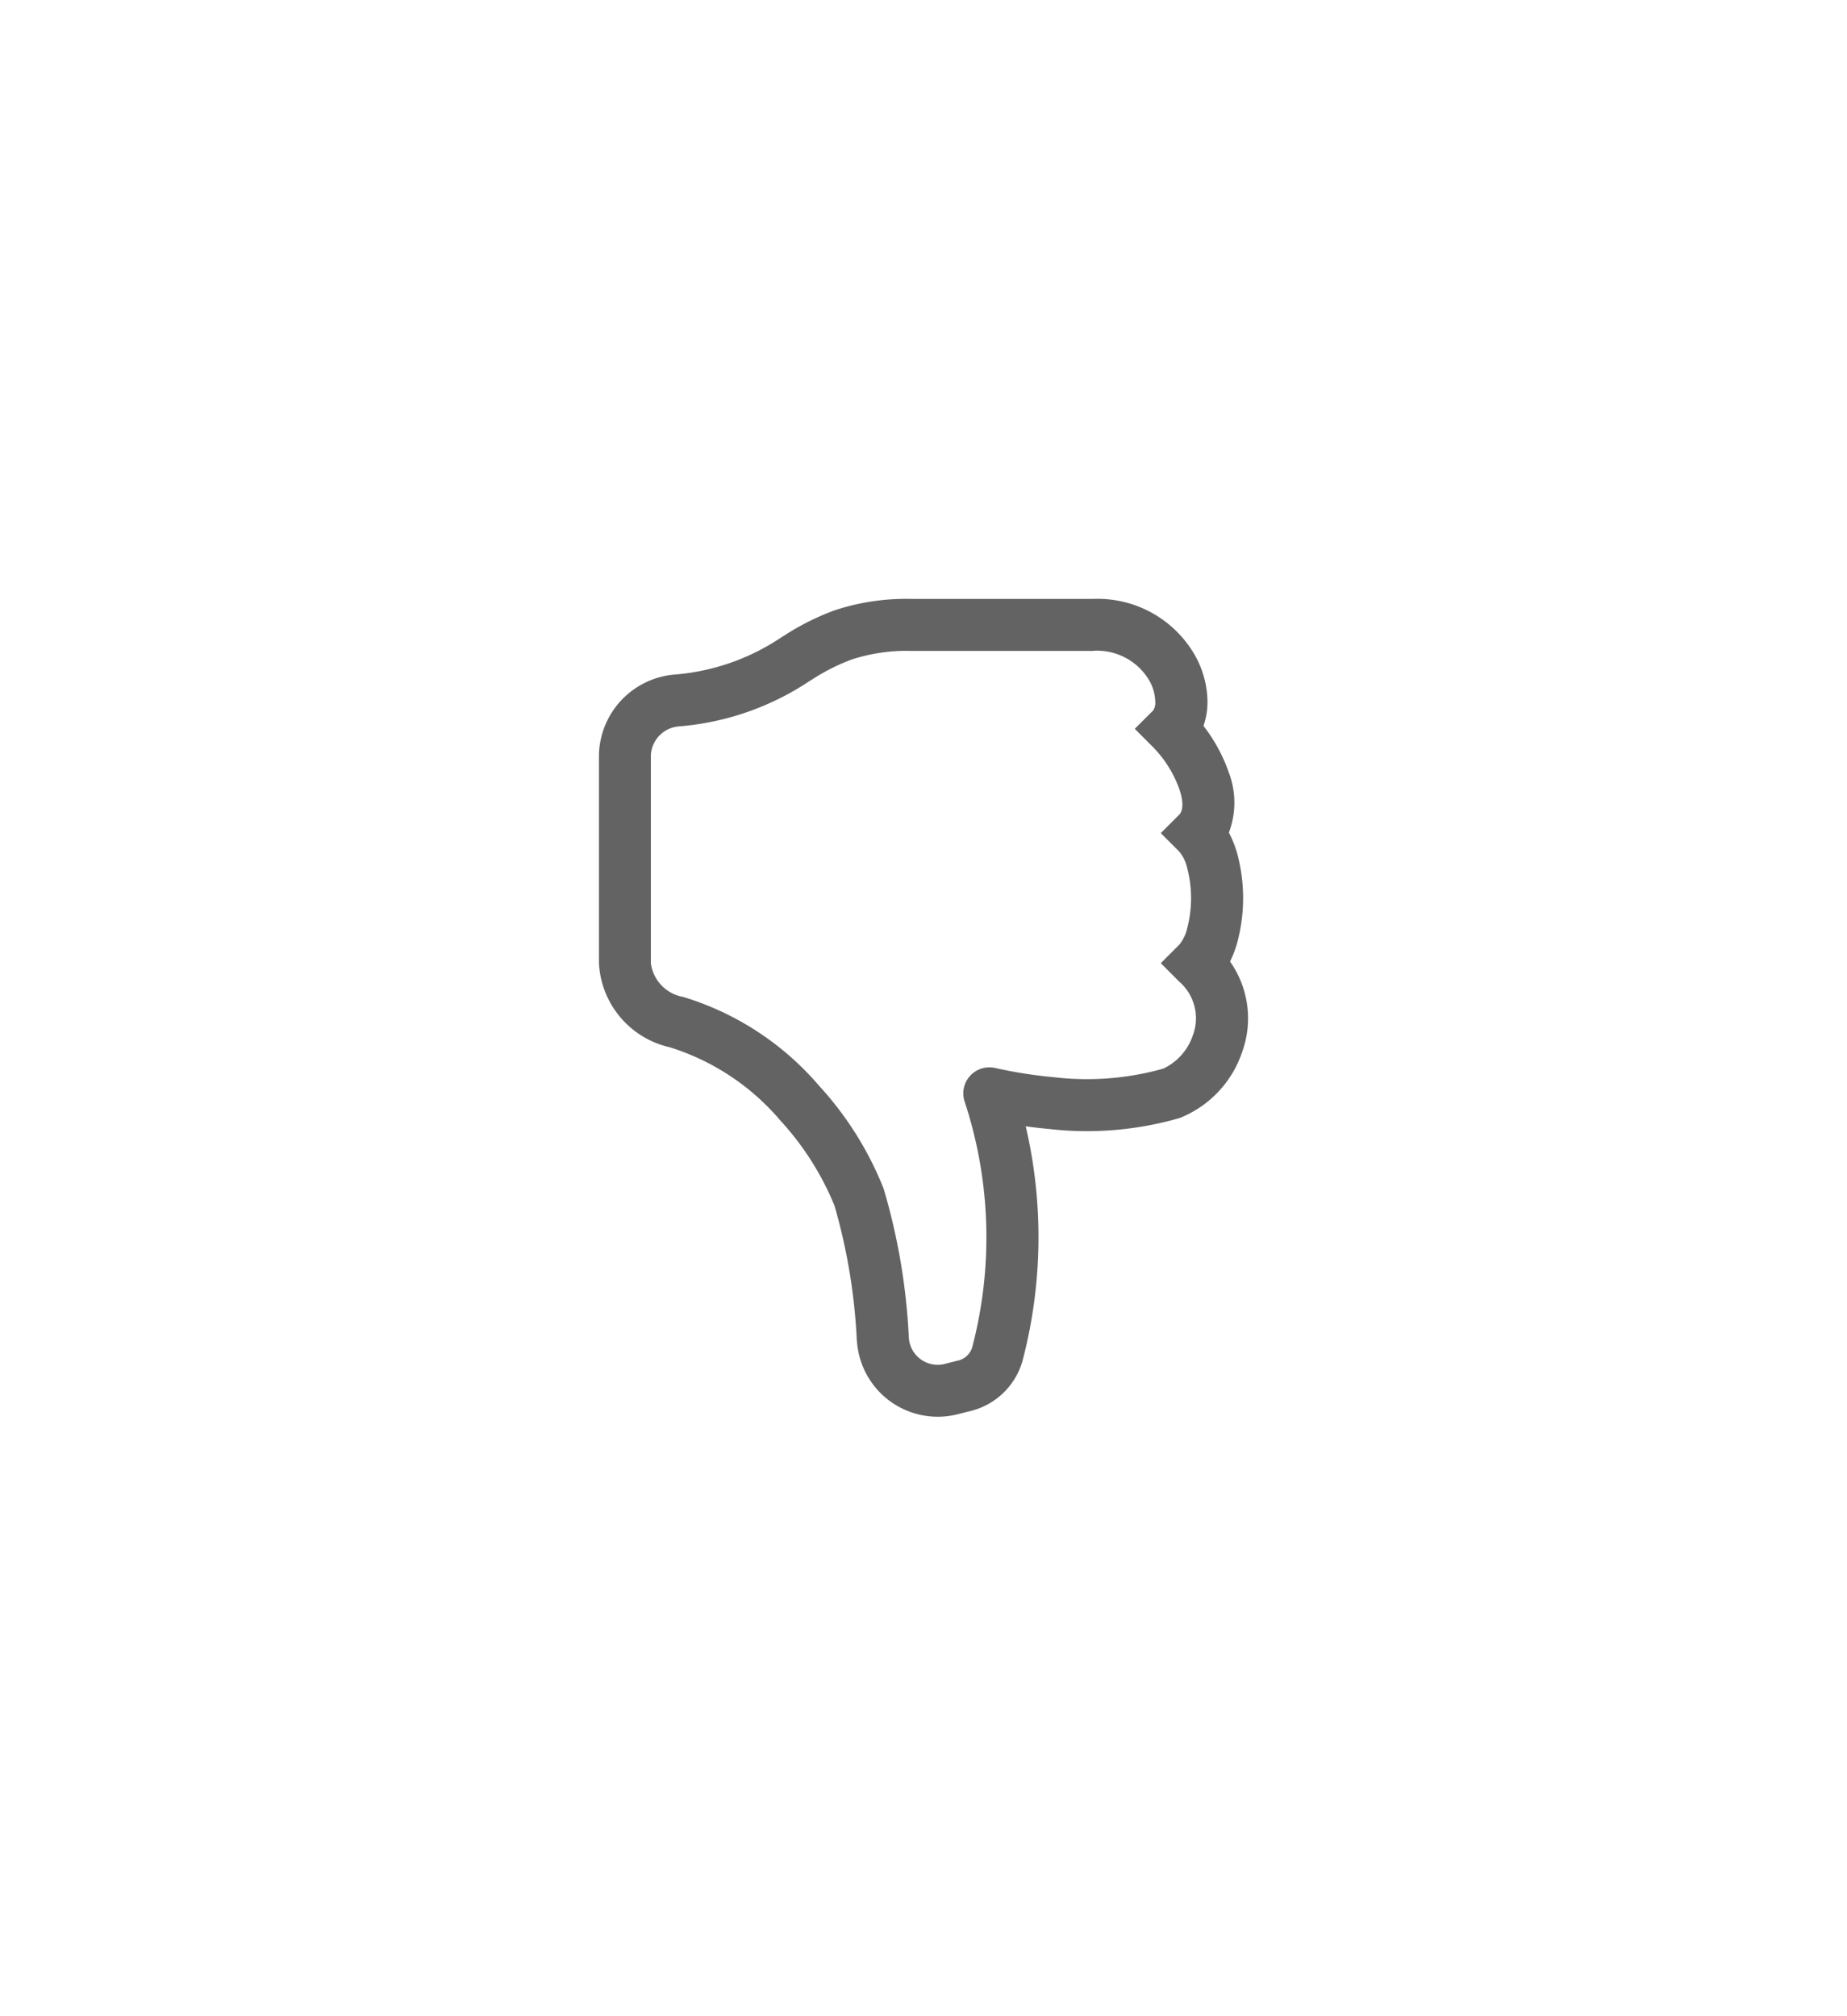 <svg xmlns="http://www.w3.org/2000/svg" xmlns:xlink="http://www.w3.org/1999/xlink" width="46.256" height="50.49" viewBox="0 0 46.256 50.49">
  <defs>
    <filter id="Path_14327" x="0" y="0" width="46.256" height="50.49" filterUnits="userSpaceOnUse">
      <feOffset dy="3" input="SourceAlpha"/>
      <feGaussianBlur stdDeviation="5" result="blur"/>
      <feFlood flood-opacity="0.09"/>
      <feComposite operator="in" in2="blur"/>
      <feComposite in="SourceGraphic"/>
    </filter>
  </defs>
  <g transform="matrix(1, 0, 0, 1, 0, 0)" filter="url(#Path_14327)">
    <path id="Path_14327-2" data-name="Path 14327" d="M10.961,19.209a2.027,2.027,0,0,0,2.487,1.851l.34-.085a1.8,1.8,0,0,0,1.319-1.258,12.212,12.212,0,0,0,.081-5.878c.177.026.371.048.578.067a8.341,8.341,0,0,0,3.28-.275,2.706,2.706,0,0,0,1.564-1.658,2.471,2.471,0,0,0-.305-2.26,2.847,2.847,0,0,0,.18-.472,4.308,4.308,0,0,0,0-2.233,2.729,2.729,0,0,0-.209-.525,2.119,2.119,0,0,0,0-1.5,4.121,4.121,0,0,0-.636-1.173,1.834,1.834,0,0,0,.1-.606,2.424,2.424,0,0,0-.33-1.189A2.809,2.809,0,0,0,16.884.63v1.3a1.518,1.518,0,0,1,1.39.73,1.125,1.125,0,0,1,.158.542.344.344,0,0,1-.052.222l-.461.46.46.461A2.9,2.9,0,0,1,19.037,5.4c.136.407.056.574-.006.636l-.46.46.46.461a.968.968,0,0,1,.2.411,2.981,2.981,0,0,1,0,1.515,1,1,0,0,1-.2.411l-.46.46.46.461a1.213,1.213,0,0,1,.348,1.331,1.427,1.427,0,0,1-.745.849,7.076,7.076,0,0,1-2.75.214,11.613,11.613,0,0,1-1.426-.222l-.019-.005h-.005a.652.652,0,0,0-.776.838,10.869,10.869,0,0,1,.189,6.159.49.49,0,0,1-.375.333l-.342.086a.724.724,0,0,1-.87-.677,15.773,15.773,0,0,0-.629-3.715,8.35,8.35,0,0,0-1.614-2.577A7.245,7.245,0,0,0,6.612,10.6.988.988,0,0,1,5.8,9.754V4.539a.764.764,0,0,1,.721-.717A6.88,6.88,0,0,0,9.772,2.689l.052-.031a5.035,5.035,0,0,1,1.012-.512,4.442,4.442,0,0,1,1.486-.213h4.563V.63H12.322a5.736,5.736,0,0,0-1.911.283,6.288,6.288,0,0,0-1.265.632l-.063.038a5.578,5.578,0,0,1-2.7.943A2.066,2.066,0,0,0,4.5,4.539V9.753a2.278,2.278,0,0,0,1.769,2.106A5.955,5.955,0,0,1,9.048,13.7,7.137,7.137,0,0,1,10.4,15.831a14.569,14.569,0,0,1,.558,3.377Z" transform="translate(10.5 11.37)" fill="#636363"/>
  </g>
</svg>
